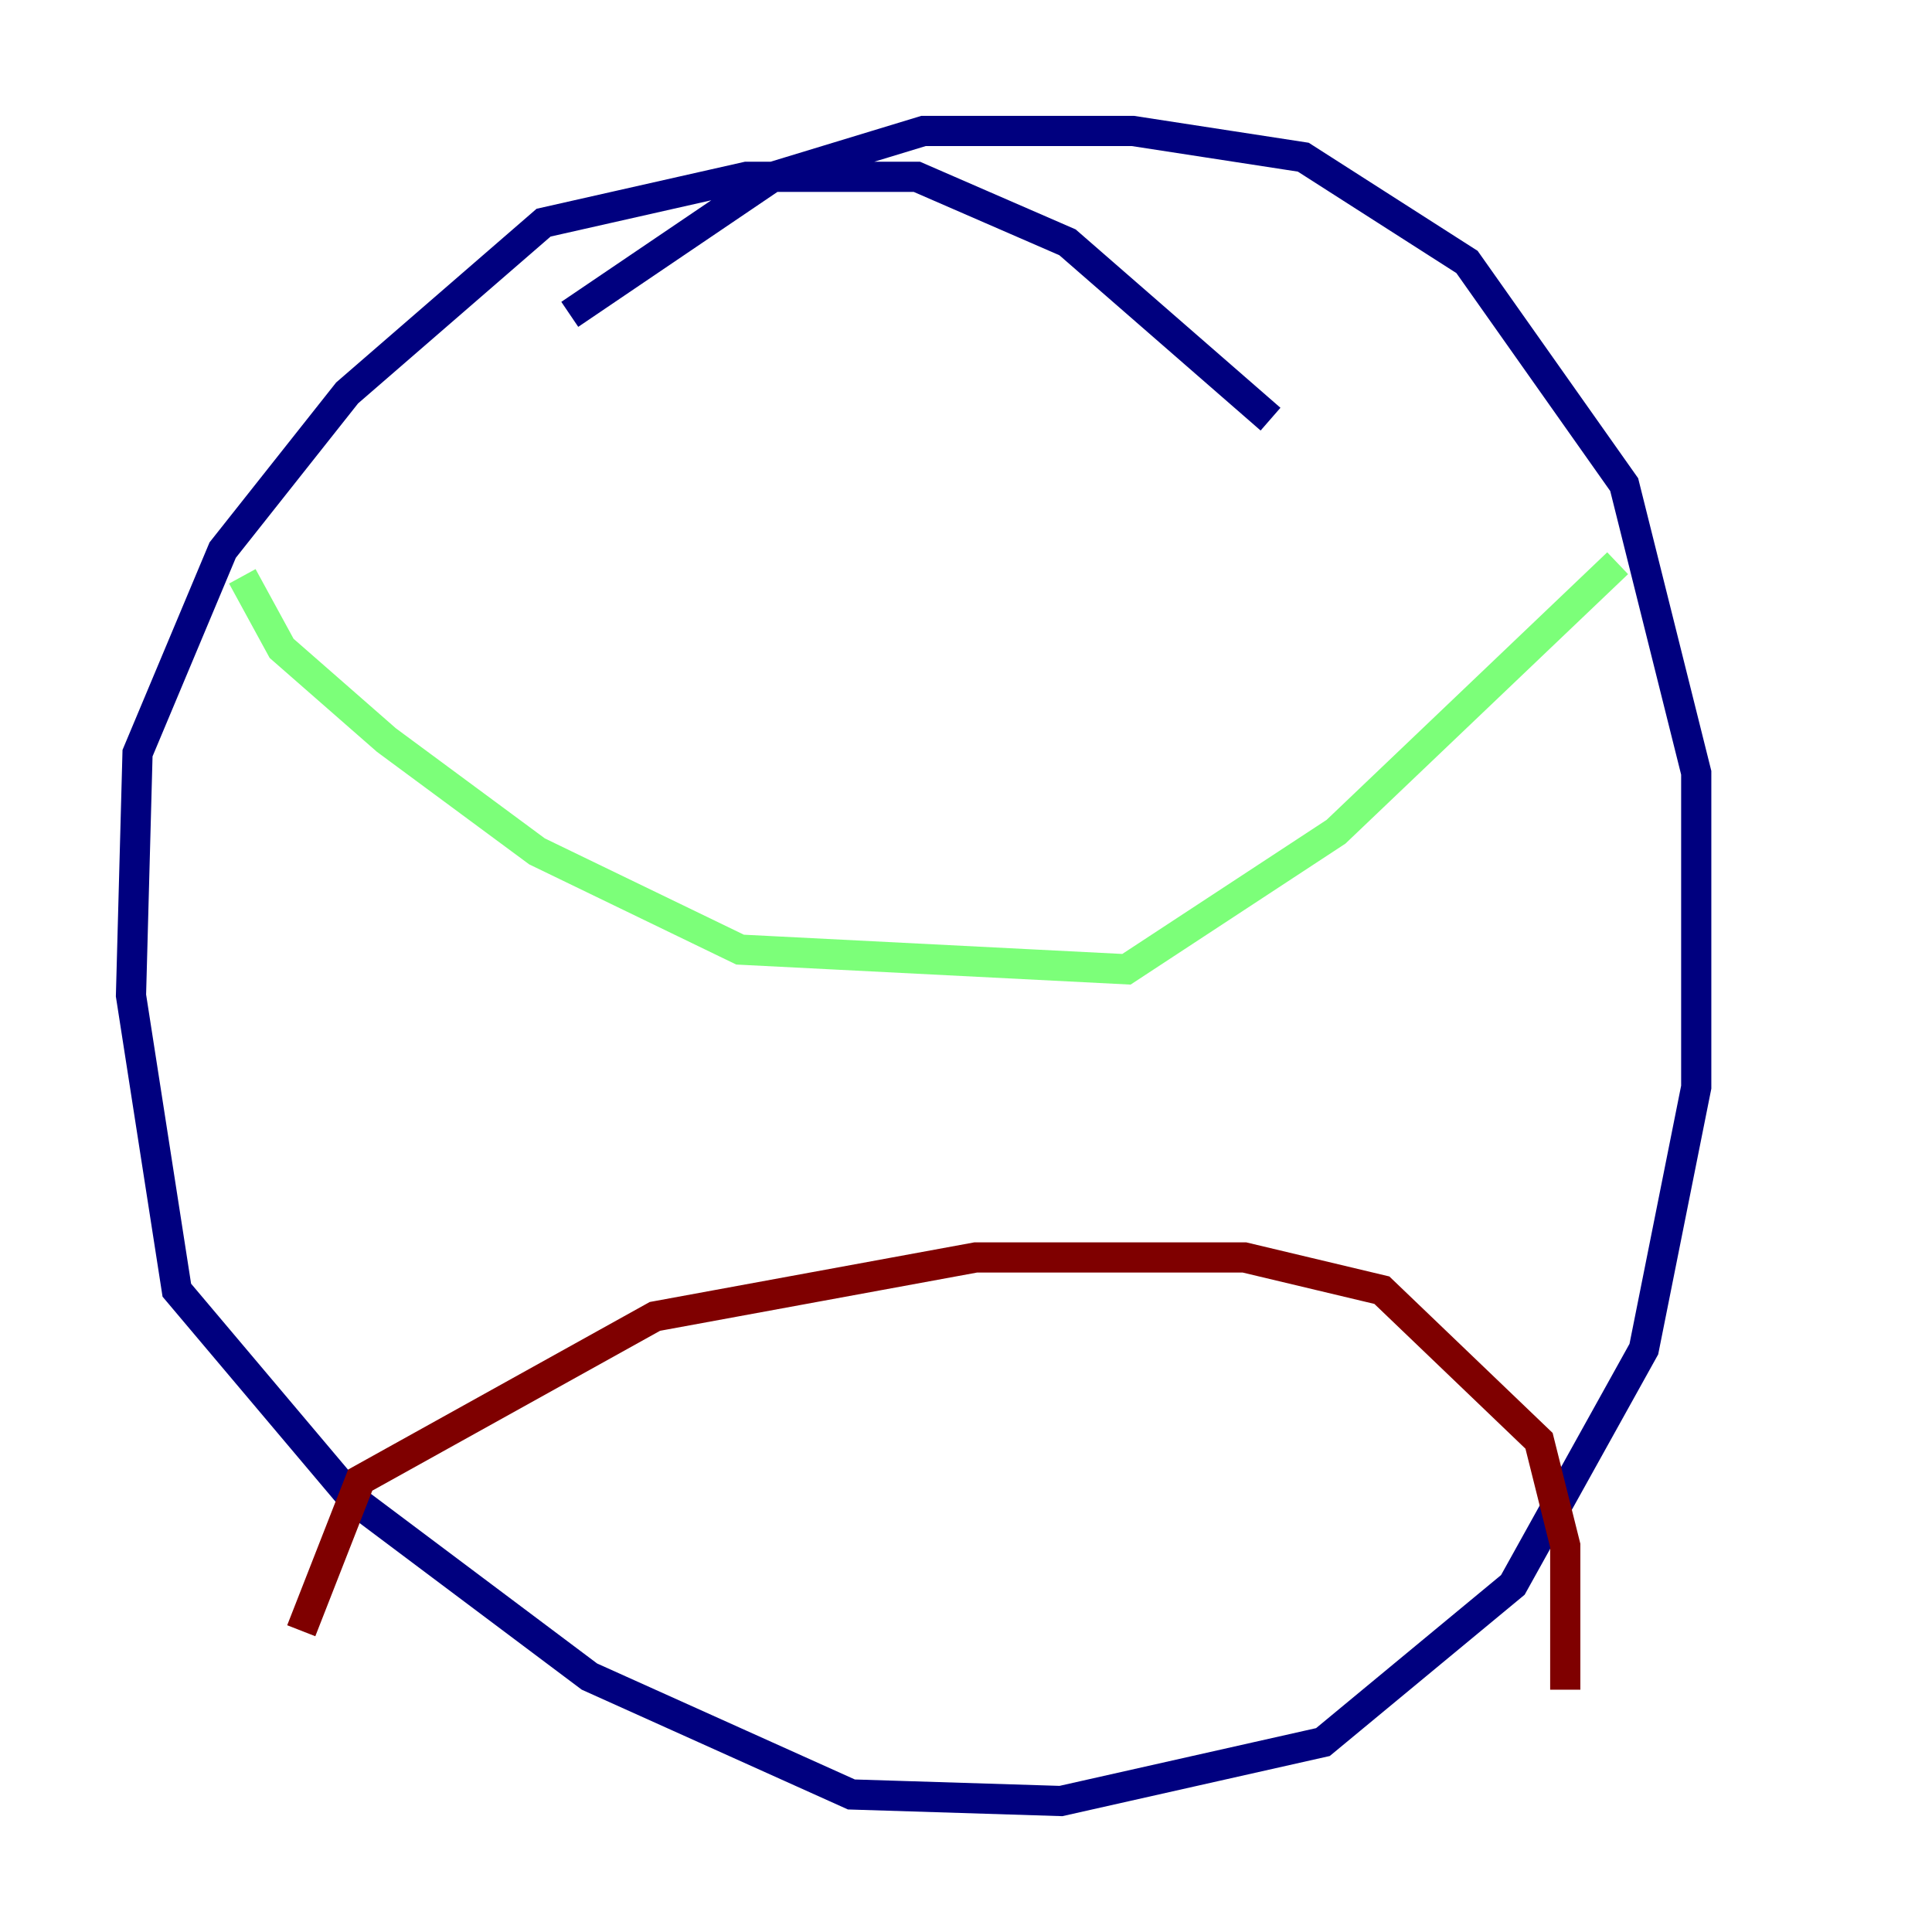 <?xml version="1.0" encoding="utf-8" ?>
<svg baseProfile="tiny" height="128" version="1.2" viewBox="0,0,128,128" width="128" xmlns="http://www.w3.org/2000/svg" xmlns:ev="http://www.w3.org/2001/xml-events" xmlns:xlink="http://www.w3.org/1999/xlink"><defs /><polyline fill="none" points="84.176,27.77 70.725,16.054 60.746,11.715 49.464,11.715 36.014,14.752 22.997,26.034 14.752,36.447 9.112,49.898 8.678,65.953 11.715,85.478 23.43,99.363 39.051,111.078 56.407,118.888 70.291,119.322 87.647,115.417 100.231,105.003 108.909,89.383 112.38,72.027 112.38,51.2 107.607,32.108 97.193,17.356 86.346,10.414 75.064,8.678 61.18,8.678 51.2,11.715 37.749,20.827" stroke="#00007f" stroke-width="2" /><polyline fill="none" points="16.054,38.183 18.658,42.956 25.6,49.031 35.58,56.407 49.031,62.915 74.63,64.217 88.515,55.105 107.173,37.315" stroke="#7cff79" stroke-width="2" /><polyline fill="none" points="19.959,108.041 23.864,98.061 43.39,87.214 64.651,83.308 82.441,83.308 91.552,85.478 101.966,95.458 103.702,102.4 103.702,111.946" stroke="#7f0000" stroke-width="2" /></svg>